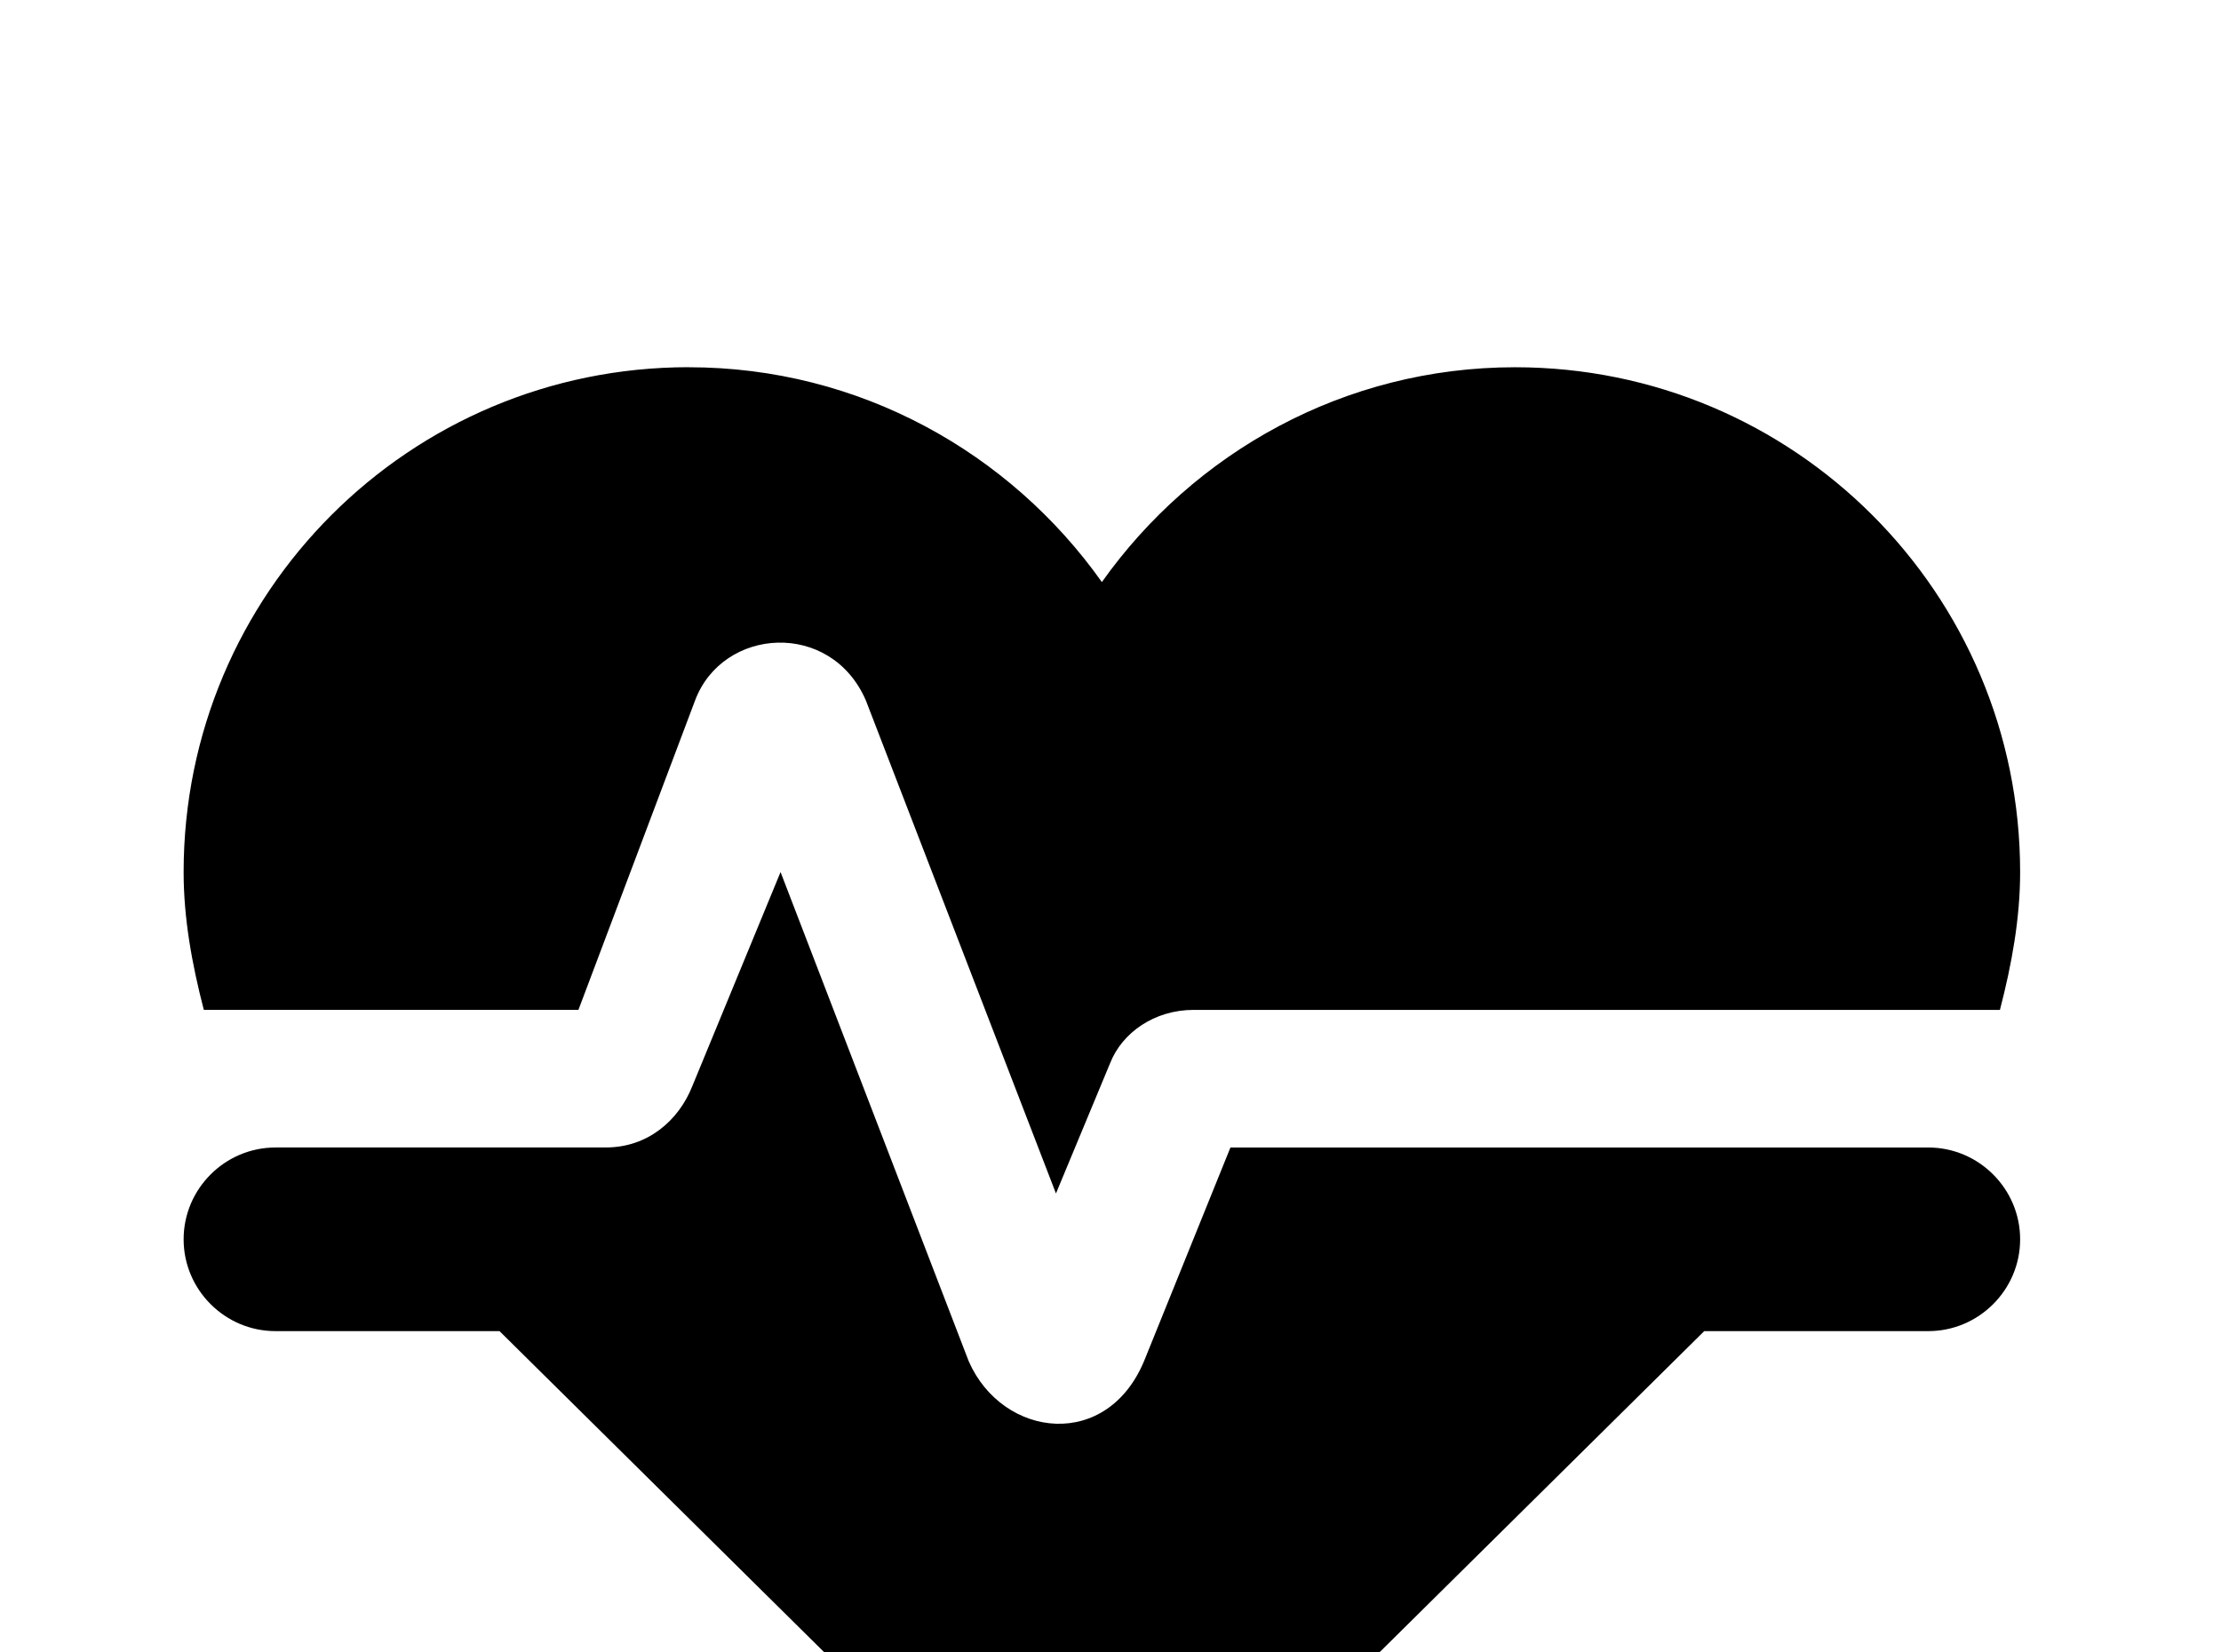 <!-- Generated by IcoMoon.io -->
<svg version="1.1" xmlns="http://www.w3.org/2000/svg" width="43" height="32" viewBox="0 0 43 32">
<title>heart-pulse</title>
<path d="M13.333 7.111c-5.404 0-9.778 4.373-9.778 9.778 0 0.889 0.16 1.778 0.391 2.667h7.253l2.258-5.991c0.533-1.422 2.631-1.564 3.307 0l3.68 9.547 1.049-2.524c0.231-0.587 0.853-1.031 1.618-1.031h15.609c0.231-0.889 0.391-1.778 0.391-2.667 0-5.404-4.373-9.778-9.778-9.778-3.307 0-6.222 1.653-8 4.16-1.778-2.507-4.693-4.16-8-4.16M5.333 22.222c-0.978 0-1.778 0.8-1.778 1.778s0.8 1.778 1.778 1.778h4.338l9.884 9.778c1.778 1.6 1.778 1.6 3.556 0l9.884-9.778h4.338c0.978 0 1.778-0.8 1.778-1.778s-0.8-1.778-1.778-1.778h-13.511l-1.653 4.089c-0.711 1.796-2.756 1.547-3.413 0.053l-3.644-9.476-1.707 4.142c-0.267 0.676-0.871 1.191-1.671 1.191h-6.4z"></path>
</svg>
